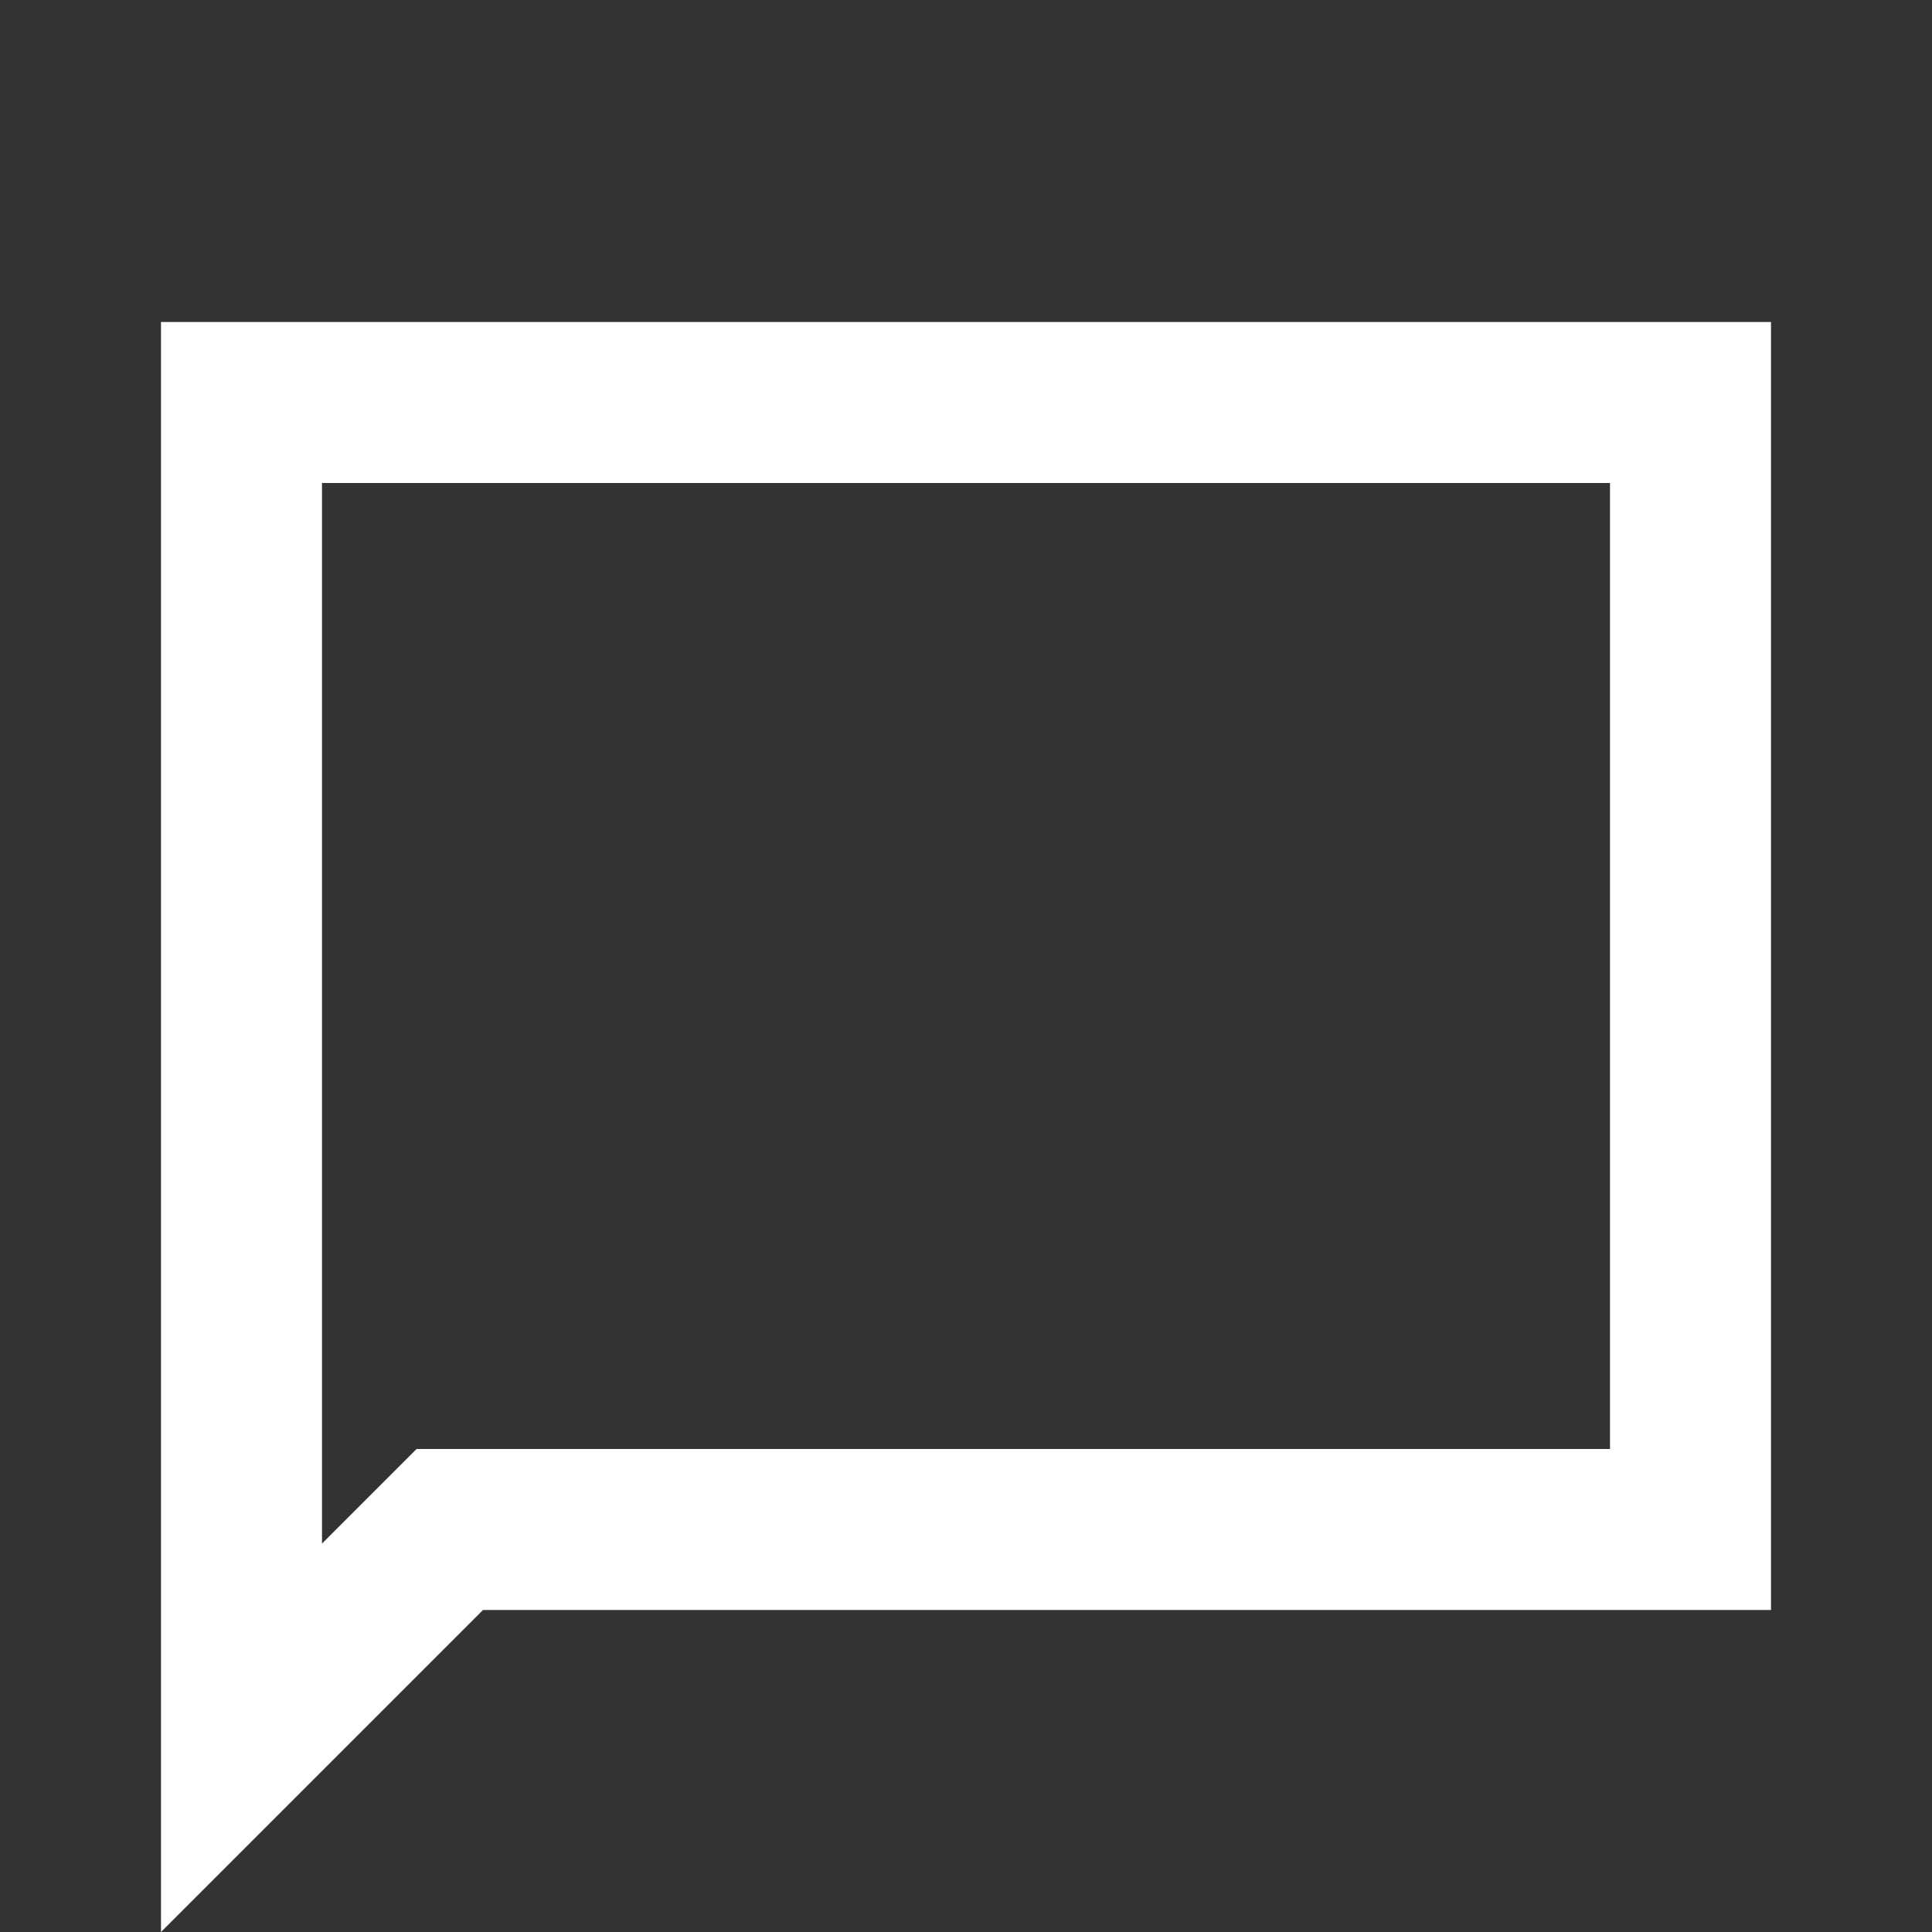 <svg width="24" height="24" viewBox="0 0 24 24" fill="none" xmlns="http://www.w3.org/2000/svg">
<rect x="0" y="0" width="24" height="24" fill="#333333" stroke="none"/>
<path d="M2 24V4H22V20H6L2 24ZM4 19.175L5.175 18H20V6H4V19.175ZM4 19.175V6V18V19.175Z" fill="white"/>
</svg>
